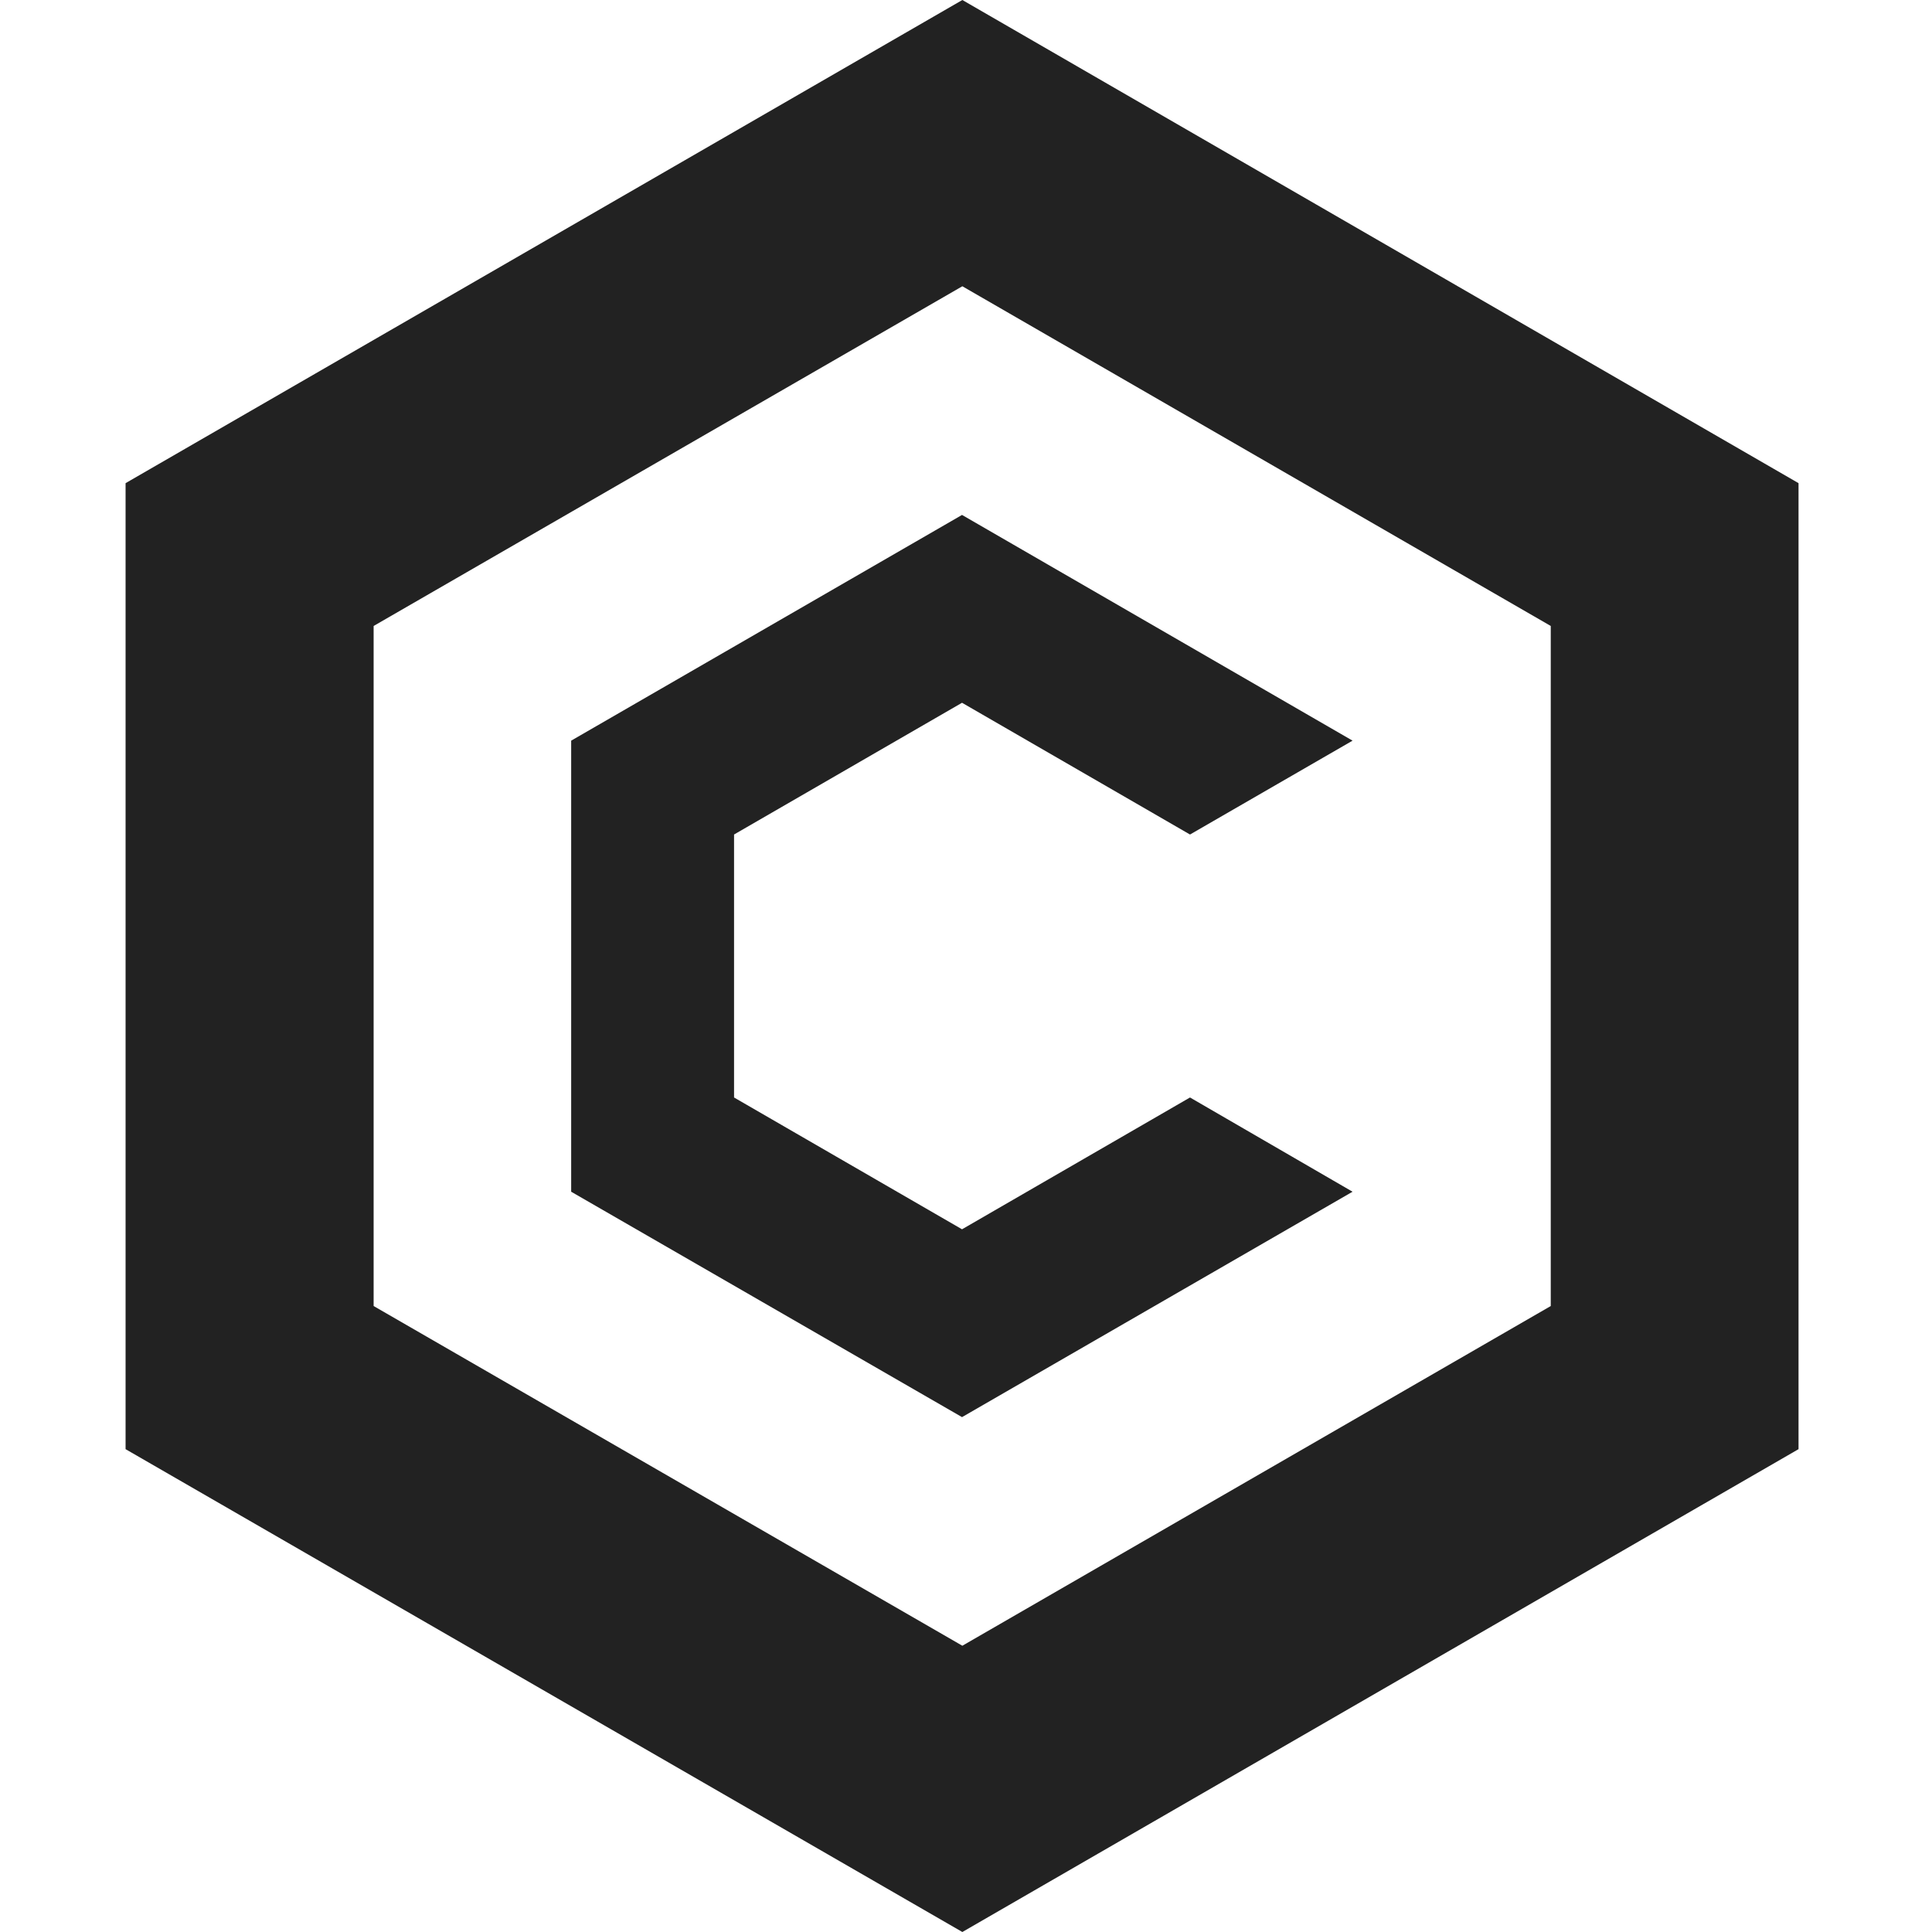 <svg width="36" height="36" viewBox="0 0 36 36" fill="none" xmlns="http://www.w3.org/2000/svg">
<path d="M17.932 0L2.34 9.003V27.003L17.932 36L33.513 27.003V9.003L17.932 0ZM28.896 24.336L17.932 30.666L6.962 24.336V11.664L17.932 5.334L28.896 11.664V24.336Z" fill="#222222"/>
<path d="M25.203 22.206L17.926 26.406L10.643 22.206V13.801L17.926 9.595L25.203 13.801L22.174 15.55L17.926 13.095L13.678 15.55V20.45L17.926 22.906L22.174 20.45L25.203 22.206Z" fill="#222222"/>
</svg>
